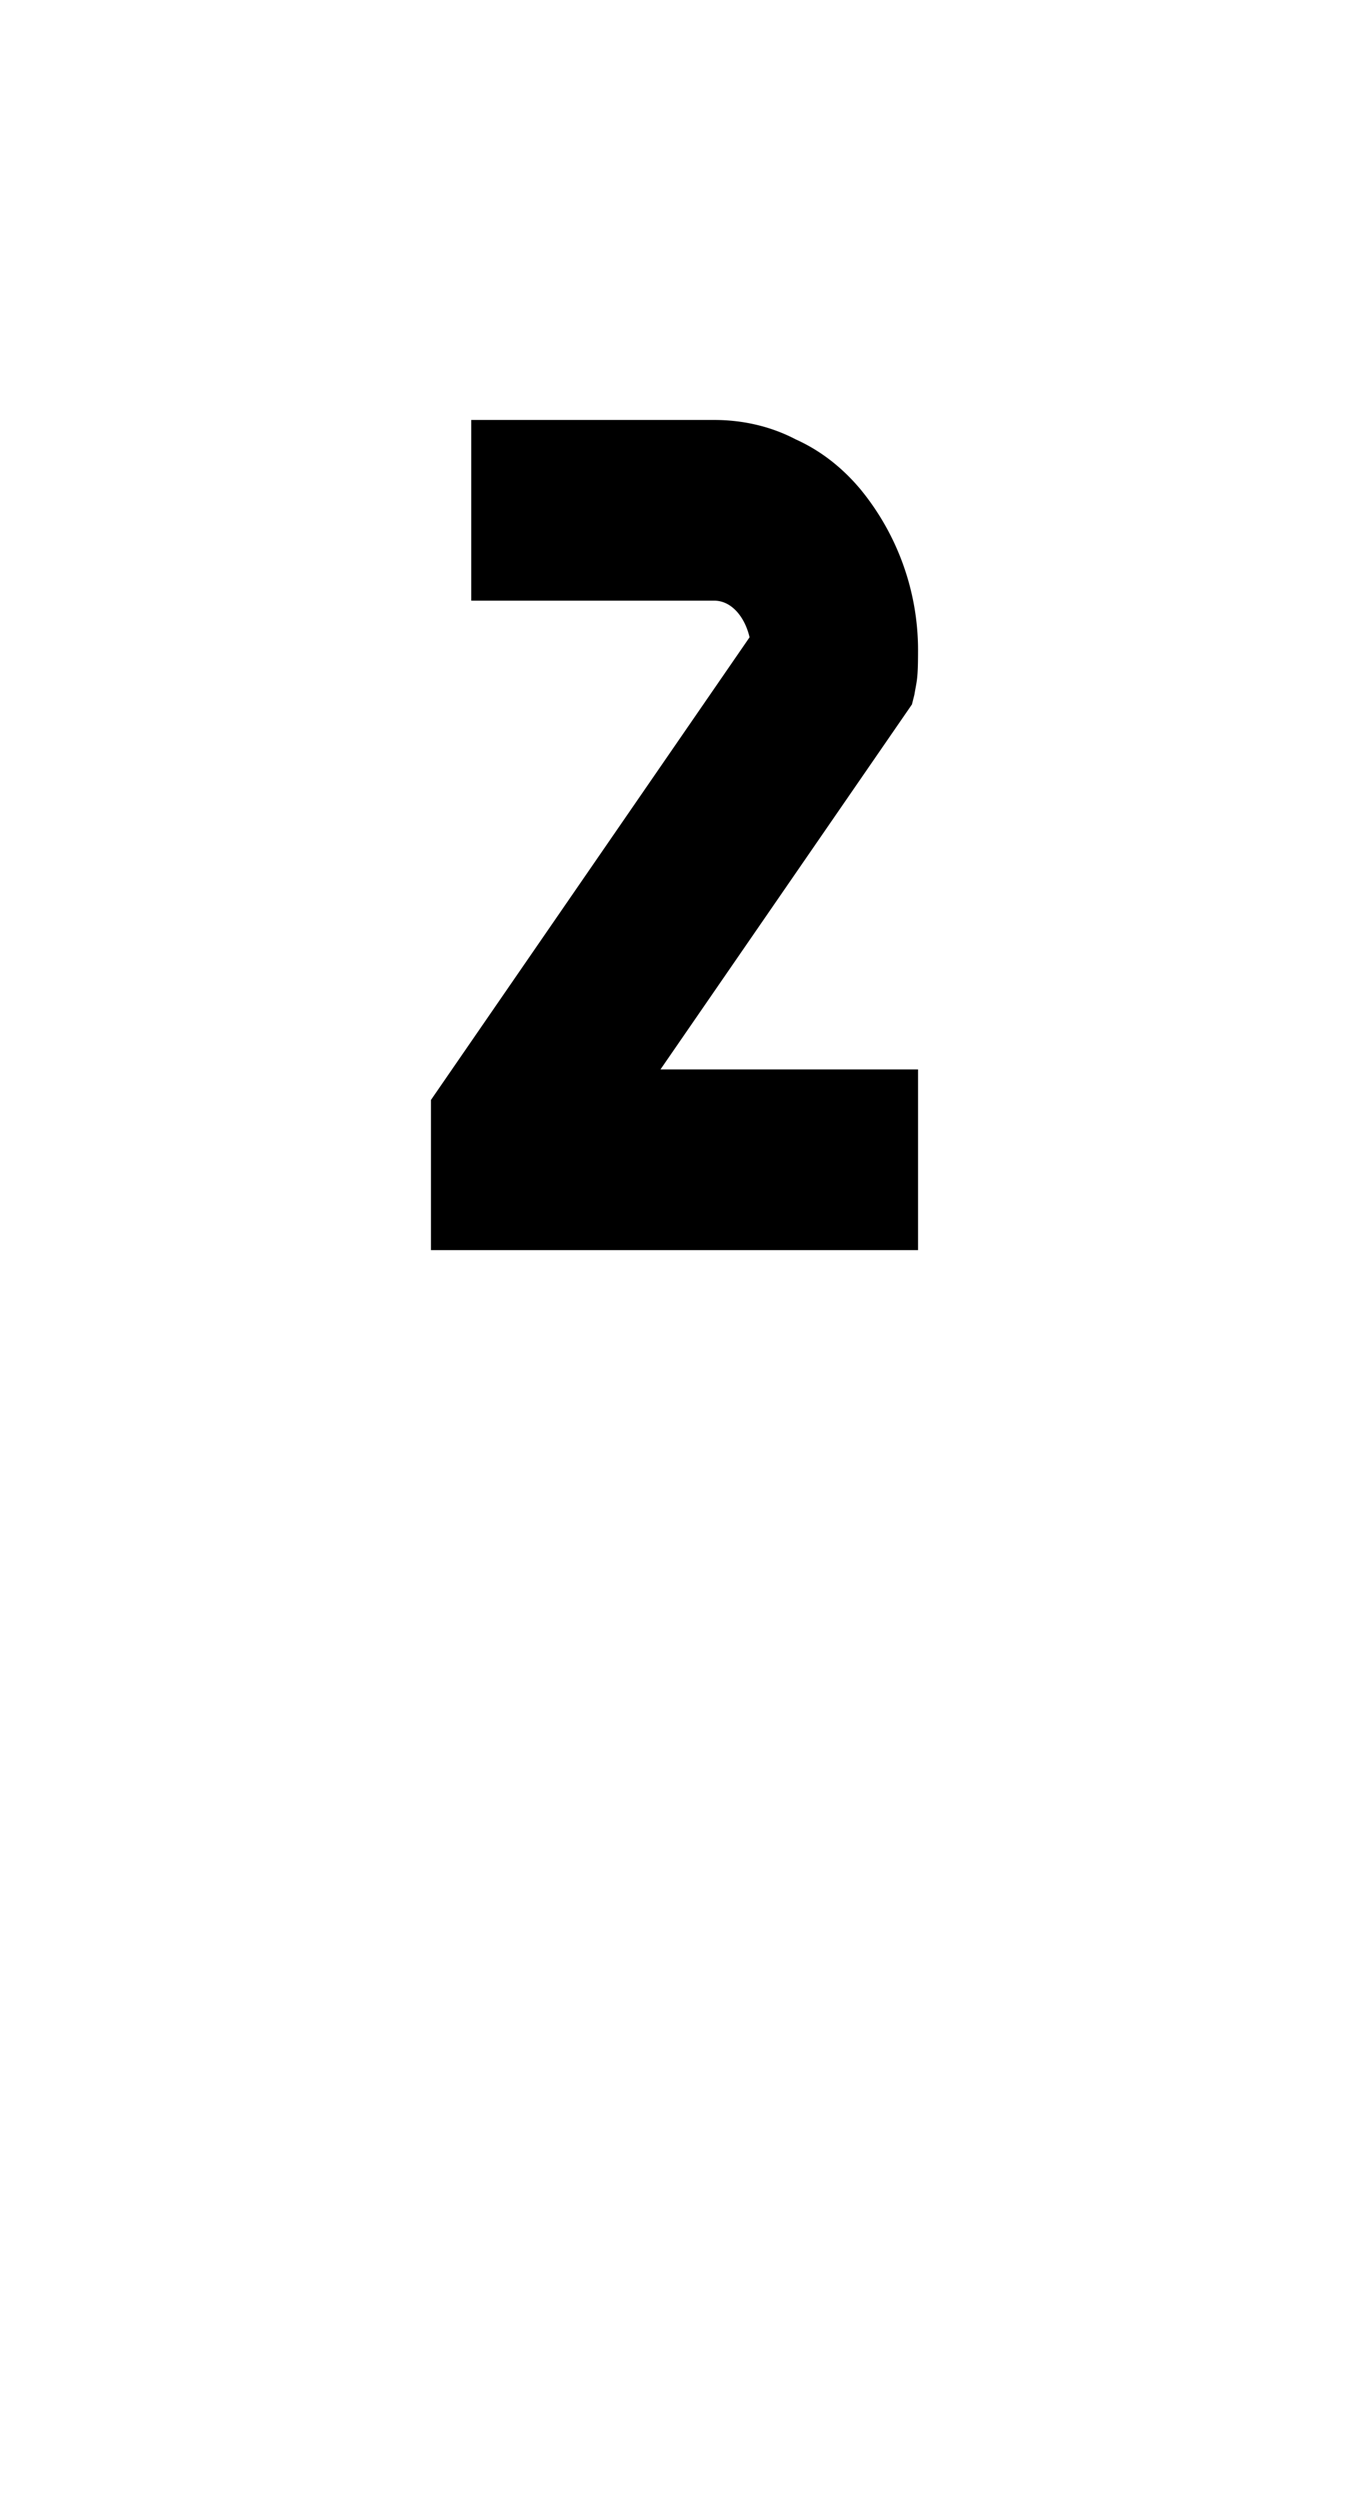 <svg xmlns="http://www.w3.org/2000/svg" viewBox="0 0 1105 2048"><path d="m639 671 74-108a172 172 0 0 0-36-138c-12-14-26-25-41-33-16-8-33-12-51-12H422v76h163c36 0 65 34 65 76L389 912v76h327v-76H473l166-242Z"/><path d="M752 1024H353V901l261-379c-4-17-15-30-29-30H386V344h199c23 0 46 5 67 16 20 9 38 23 53 41a208 208 0 0 1 47 131c0 25-1 25-3 37l-2 8-206 299h211v148Zm-327-72h255v-4H425v4Zm33-532h127c21 0 40 7 56 19a78 78 0 0 0-56-23H458v4Z"/></svg>